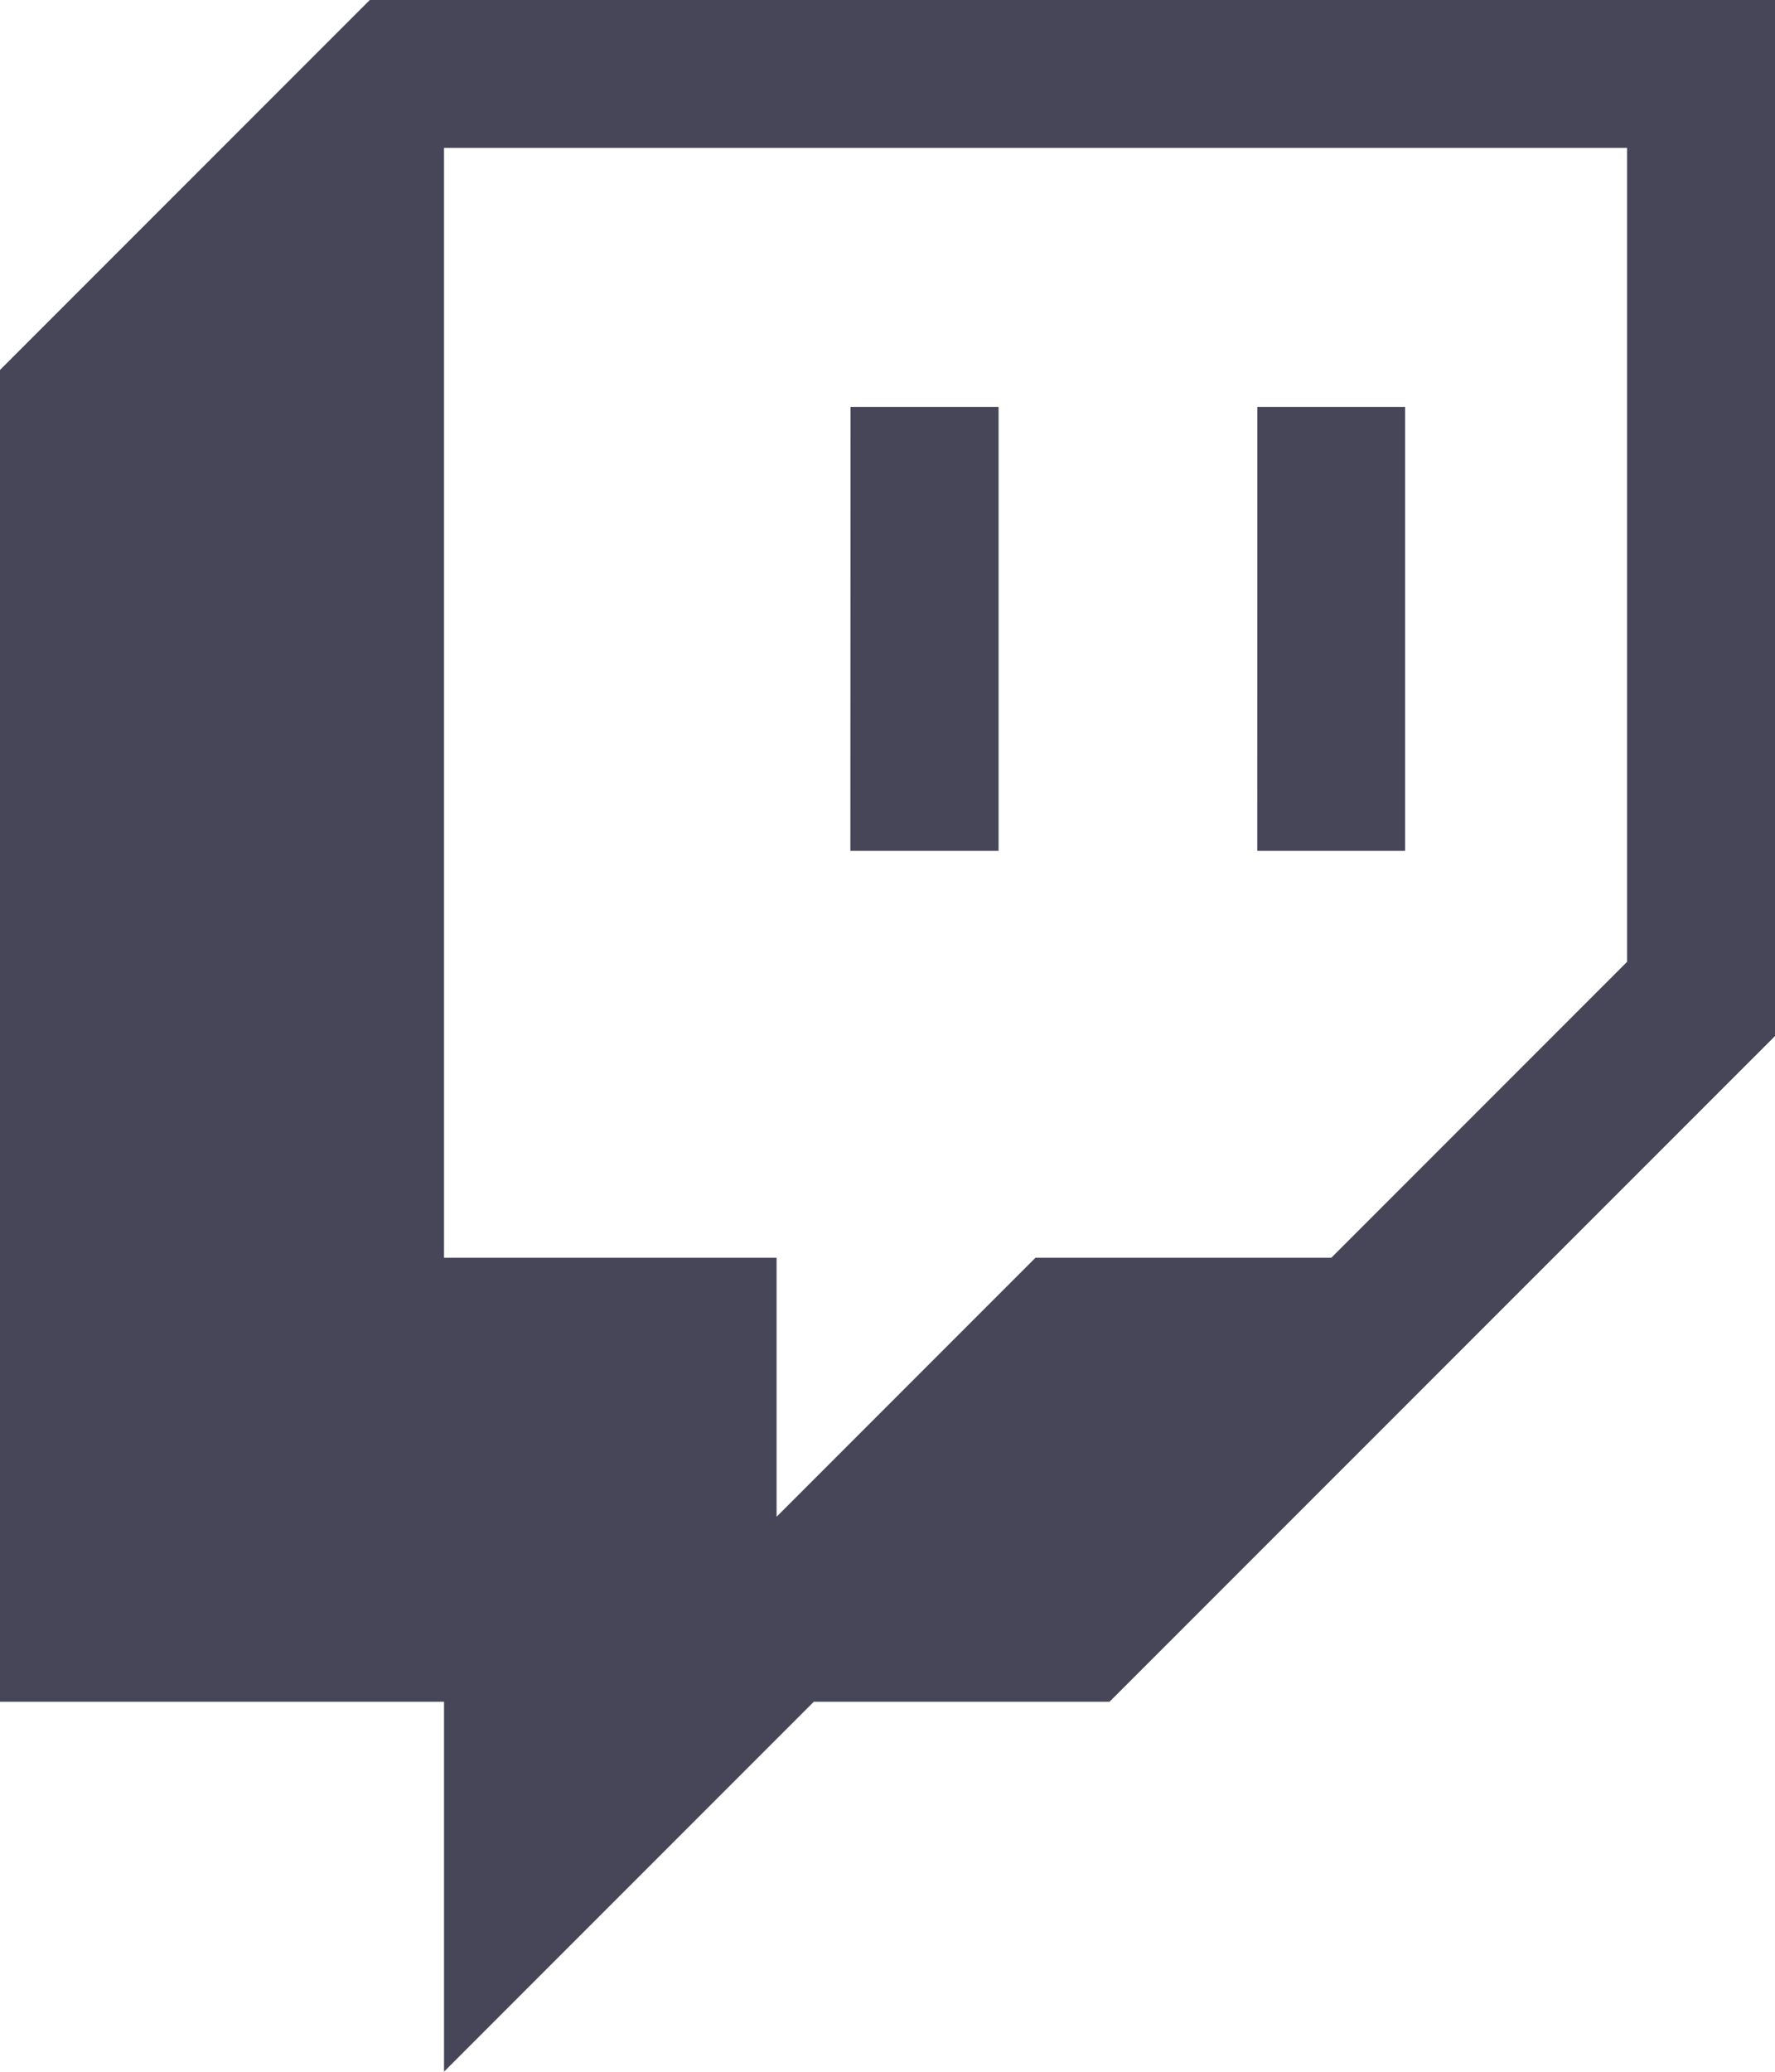 <svg xmlns="http://www.w3.org/2000/svg" width="22.902" height="26.718" viewBox="0 0 22.902 26.718"><defs><style>.a{fill:#464658;}</style></defs><path class="a" d="M13.545,5.248h1.91v5.725H13.543Zm5.249,0H20.7v5.725H18.793ZM7.342,0,2.571,4.771V21.947H8.3v4.771l4.771-4.771h3.816l8.589-8.588V0ZM23.564,12.405l-3.816,3.816H15.931l-3.34,3.34v-3.34H8.3V1.908H23.564Z" transform="translate(-2.571)"/></svg>